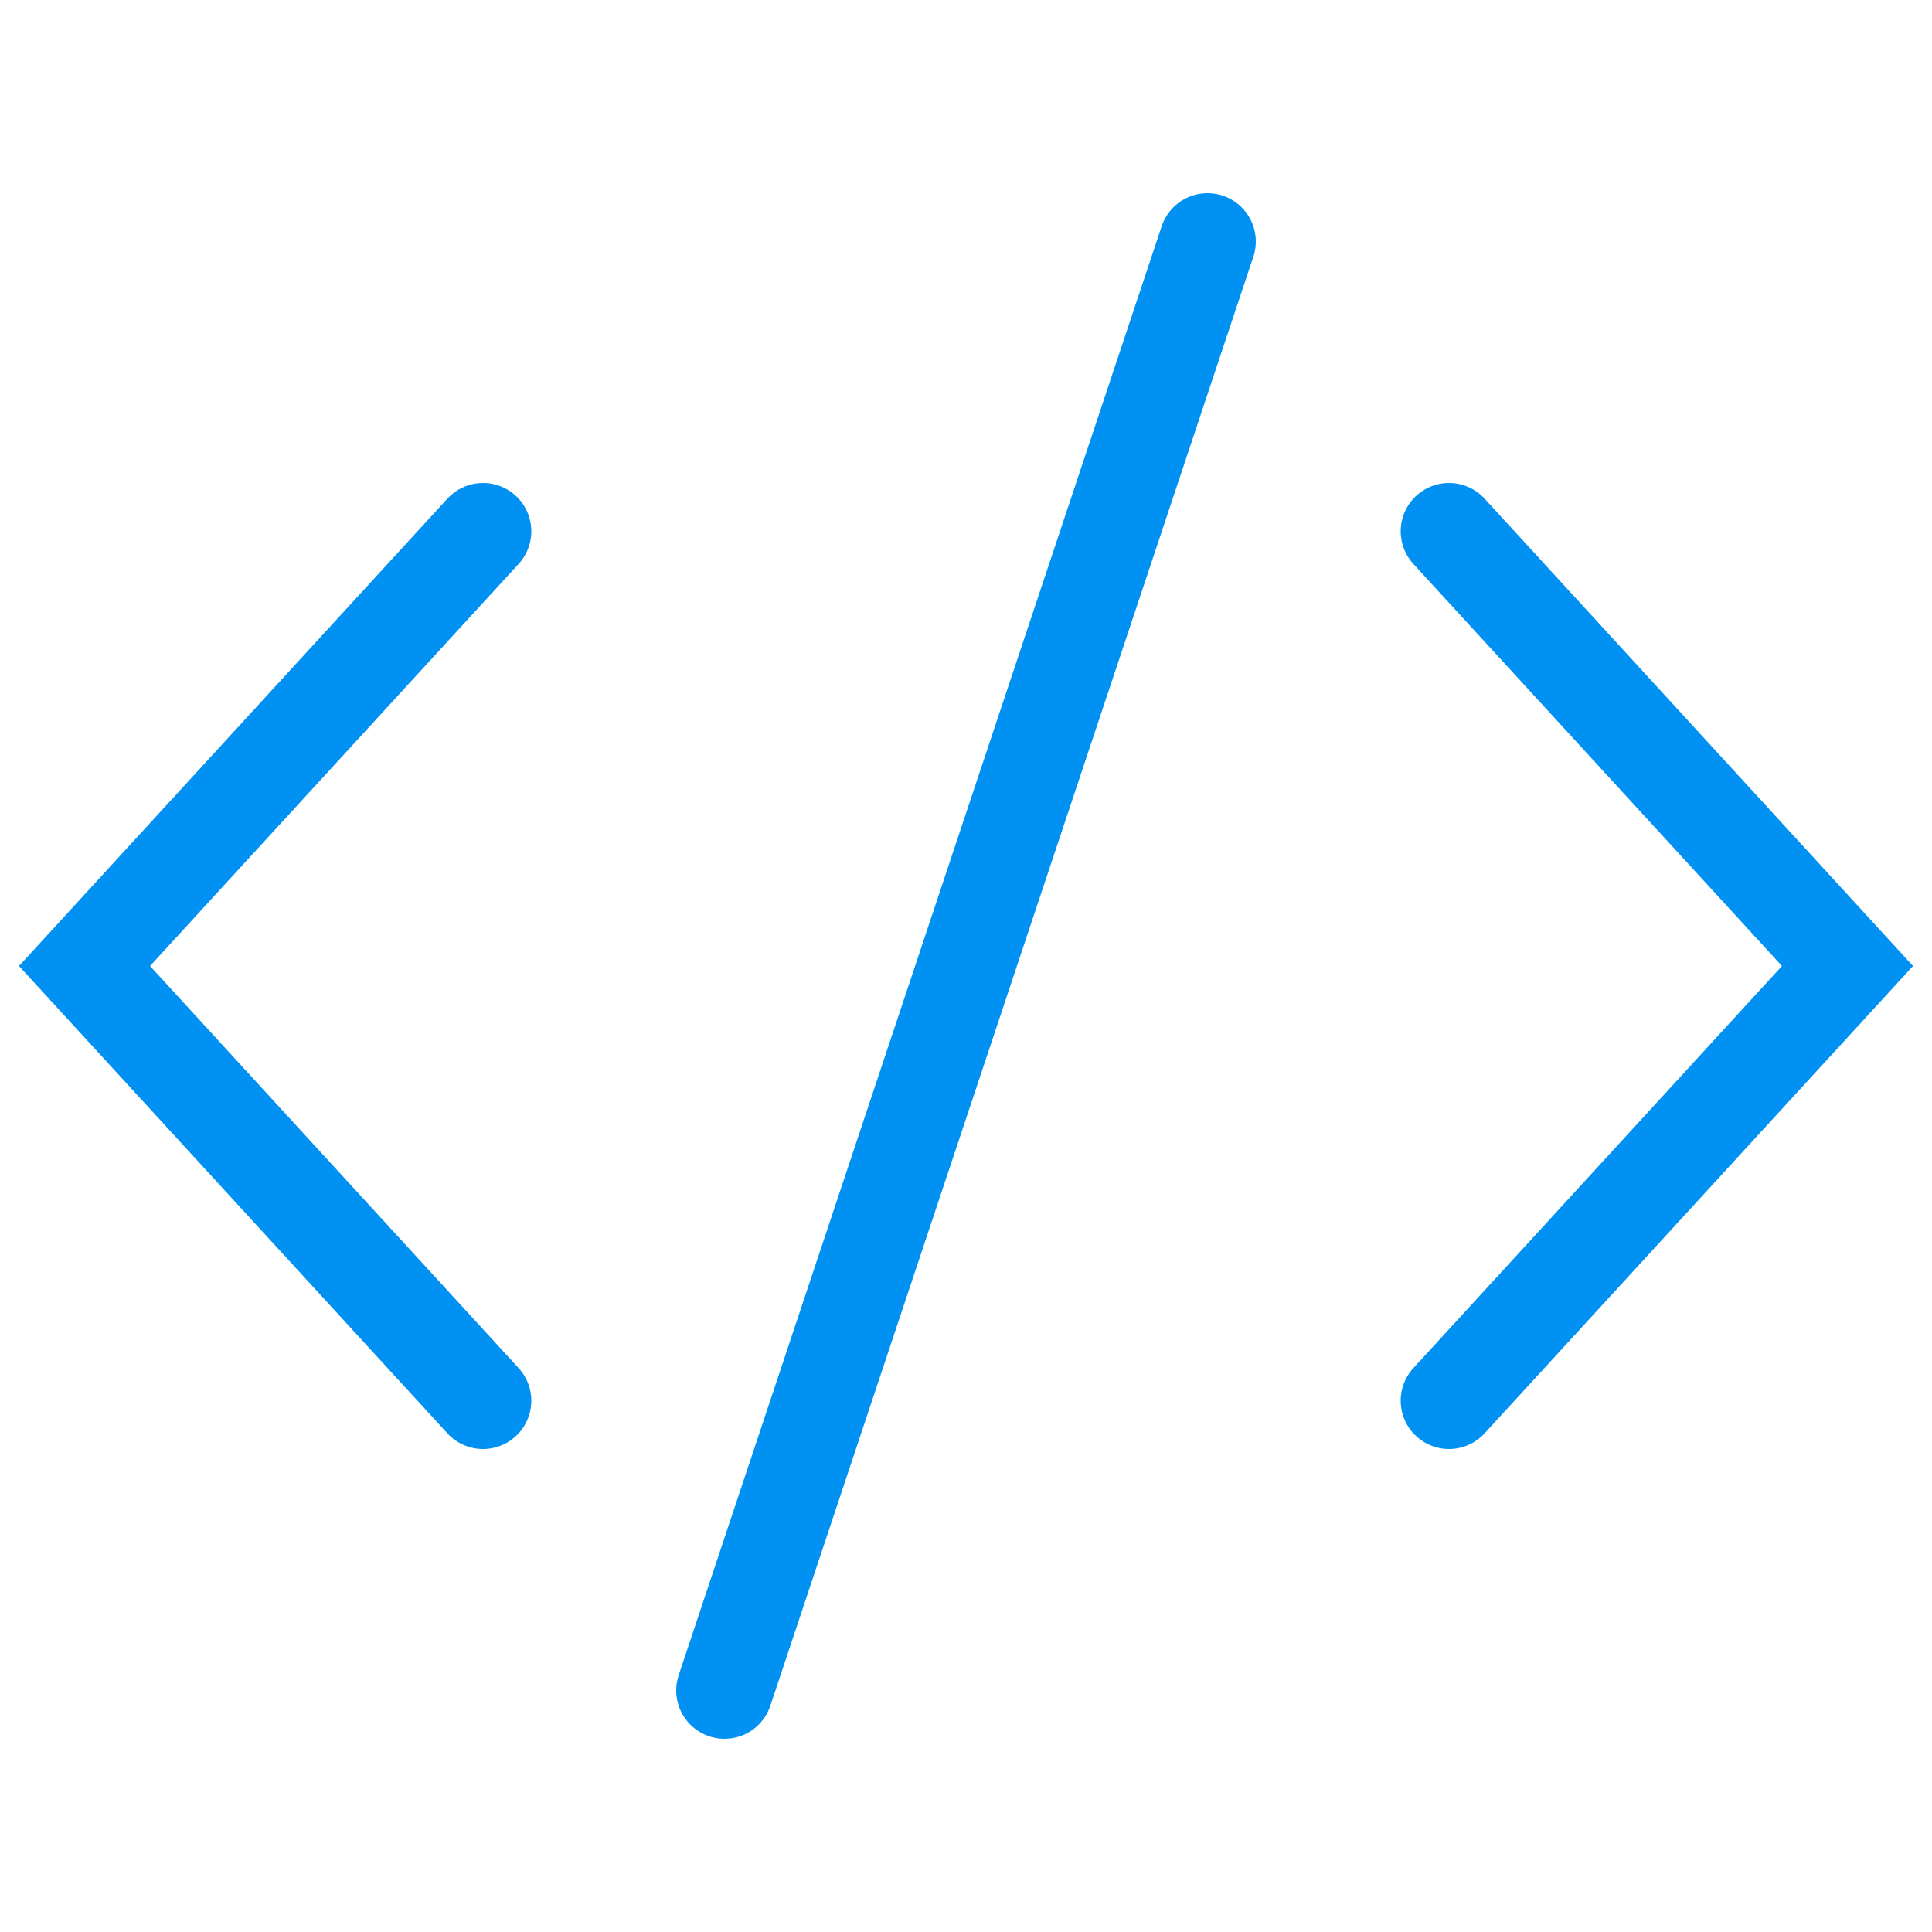 <?xml version="1.0" encoding="UTF-8"?>
<svg xmlns="http://www.w3.org/2000/svg" xmlns:xlink="http://www.w3.org/1999/xlink" viewBox="0 0 40 40" version="1.1" width="480px" height="480px">
<g id="surface1">
<path style="fill:none;stroke-width:2;stroke-linecap:round;stroke-linejoin:miter;stroke:#0091f2;stroke-opacity:1;stroke-miterlimit:10;" d="M 10 11 L 1.75 20 L 10 29 "/>
<path style="fill:none;stroke-width:2;stroke-linecap:round;stroke-linejoin:miter;stroke:#0091f2;stroke-opacity:1;stroke-miterlimit:10;" d="M 30 11 L 38.25 20 L 30 29 "/>
<path style="fill:none;stroke-width:2;stroke-linecap:round;stroke-linejoin:miter;stroke:#0091f2;stroke-opacity:1;stroke-miterlimit:10;" d="M 15 35 L 25 5 "/>
</g>
</svg>
